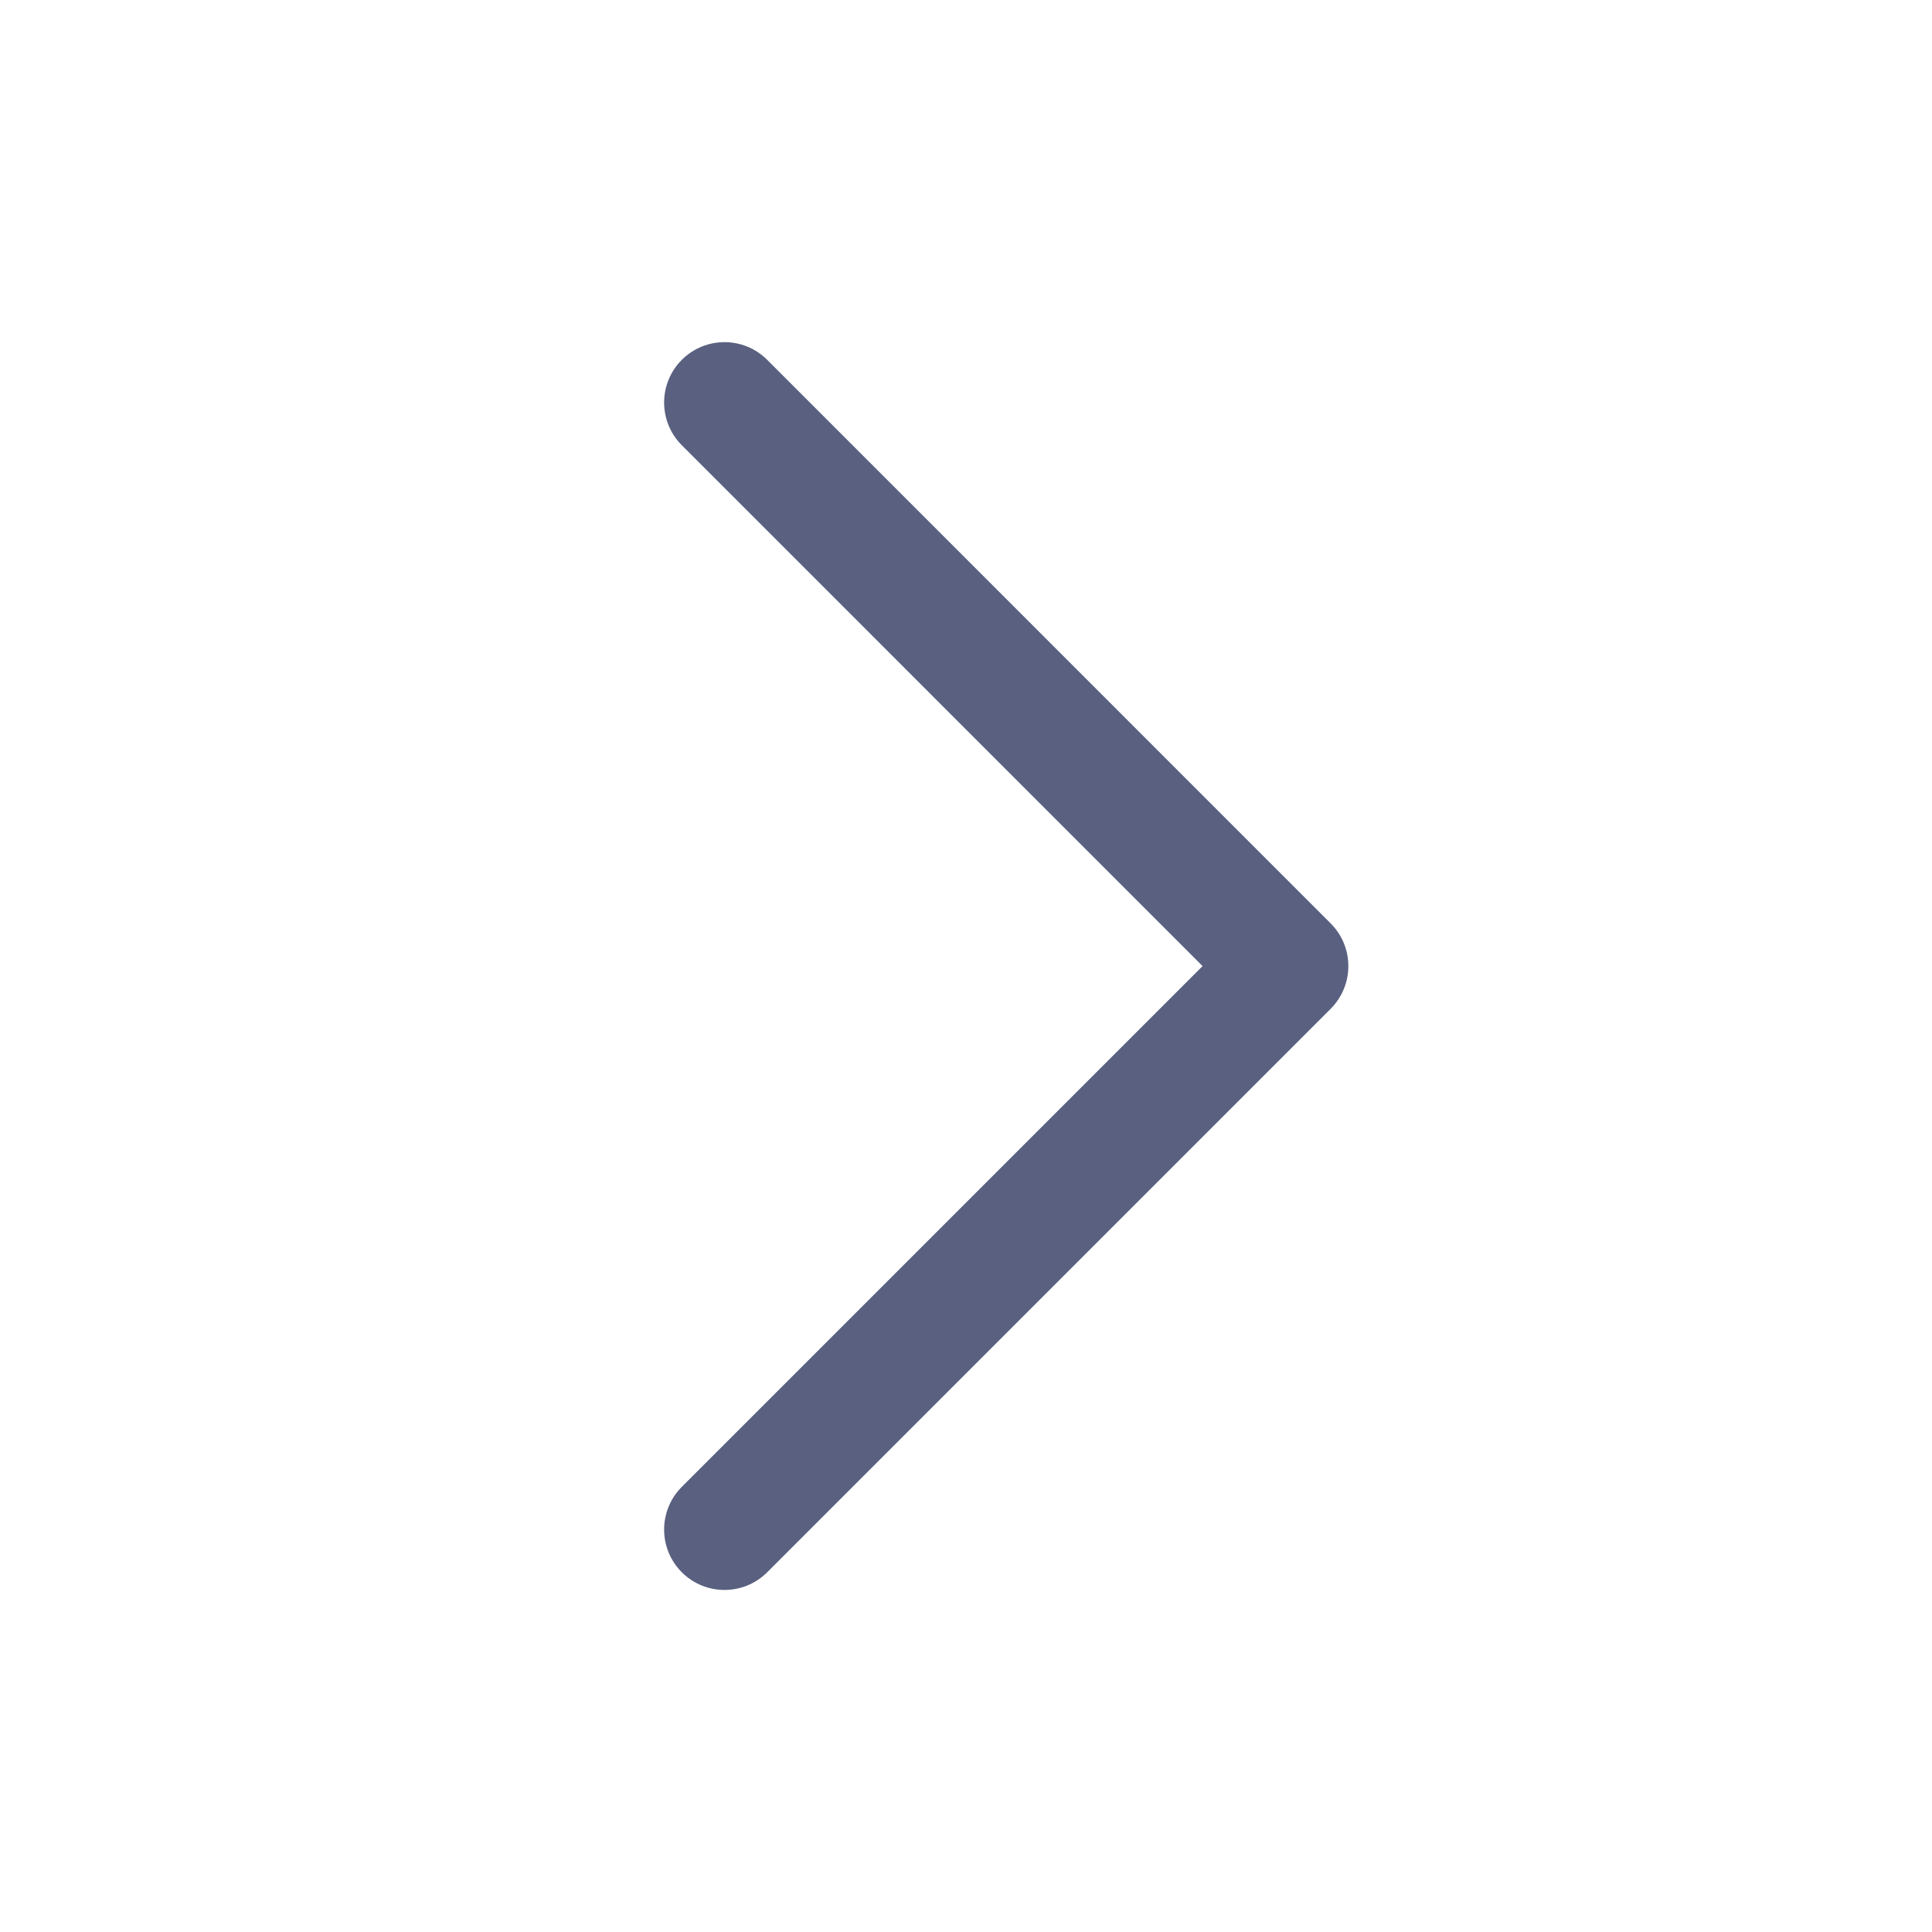 <svg width="20" height="20" viewBox="0 0 20 20" fill="none" xmlns="http://www.w3.org/2000/svg">
<path fill-rule="evenodd" clip-rule="evenodd" d="M7.058 16.276C6.814 16.032 6.814 15.636 7.058 15.392L12.449 10.001L7.058 4.609C6.814 4.365 6.814 3.969 7.058 3.725C7.302 3.481 7.698 3.481 7.942 3.725L13.775 9.559C14.019 9.803 14.019 10.198 13.775 10.443L7.942 16.276C7.698 16.52 7.302 16.52 7.058 16.276Z" fill="#5A6080"/>
</svg>
